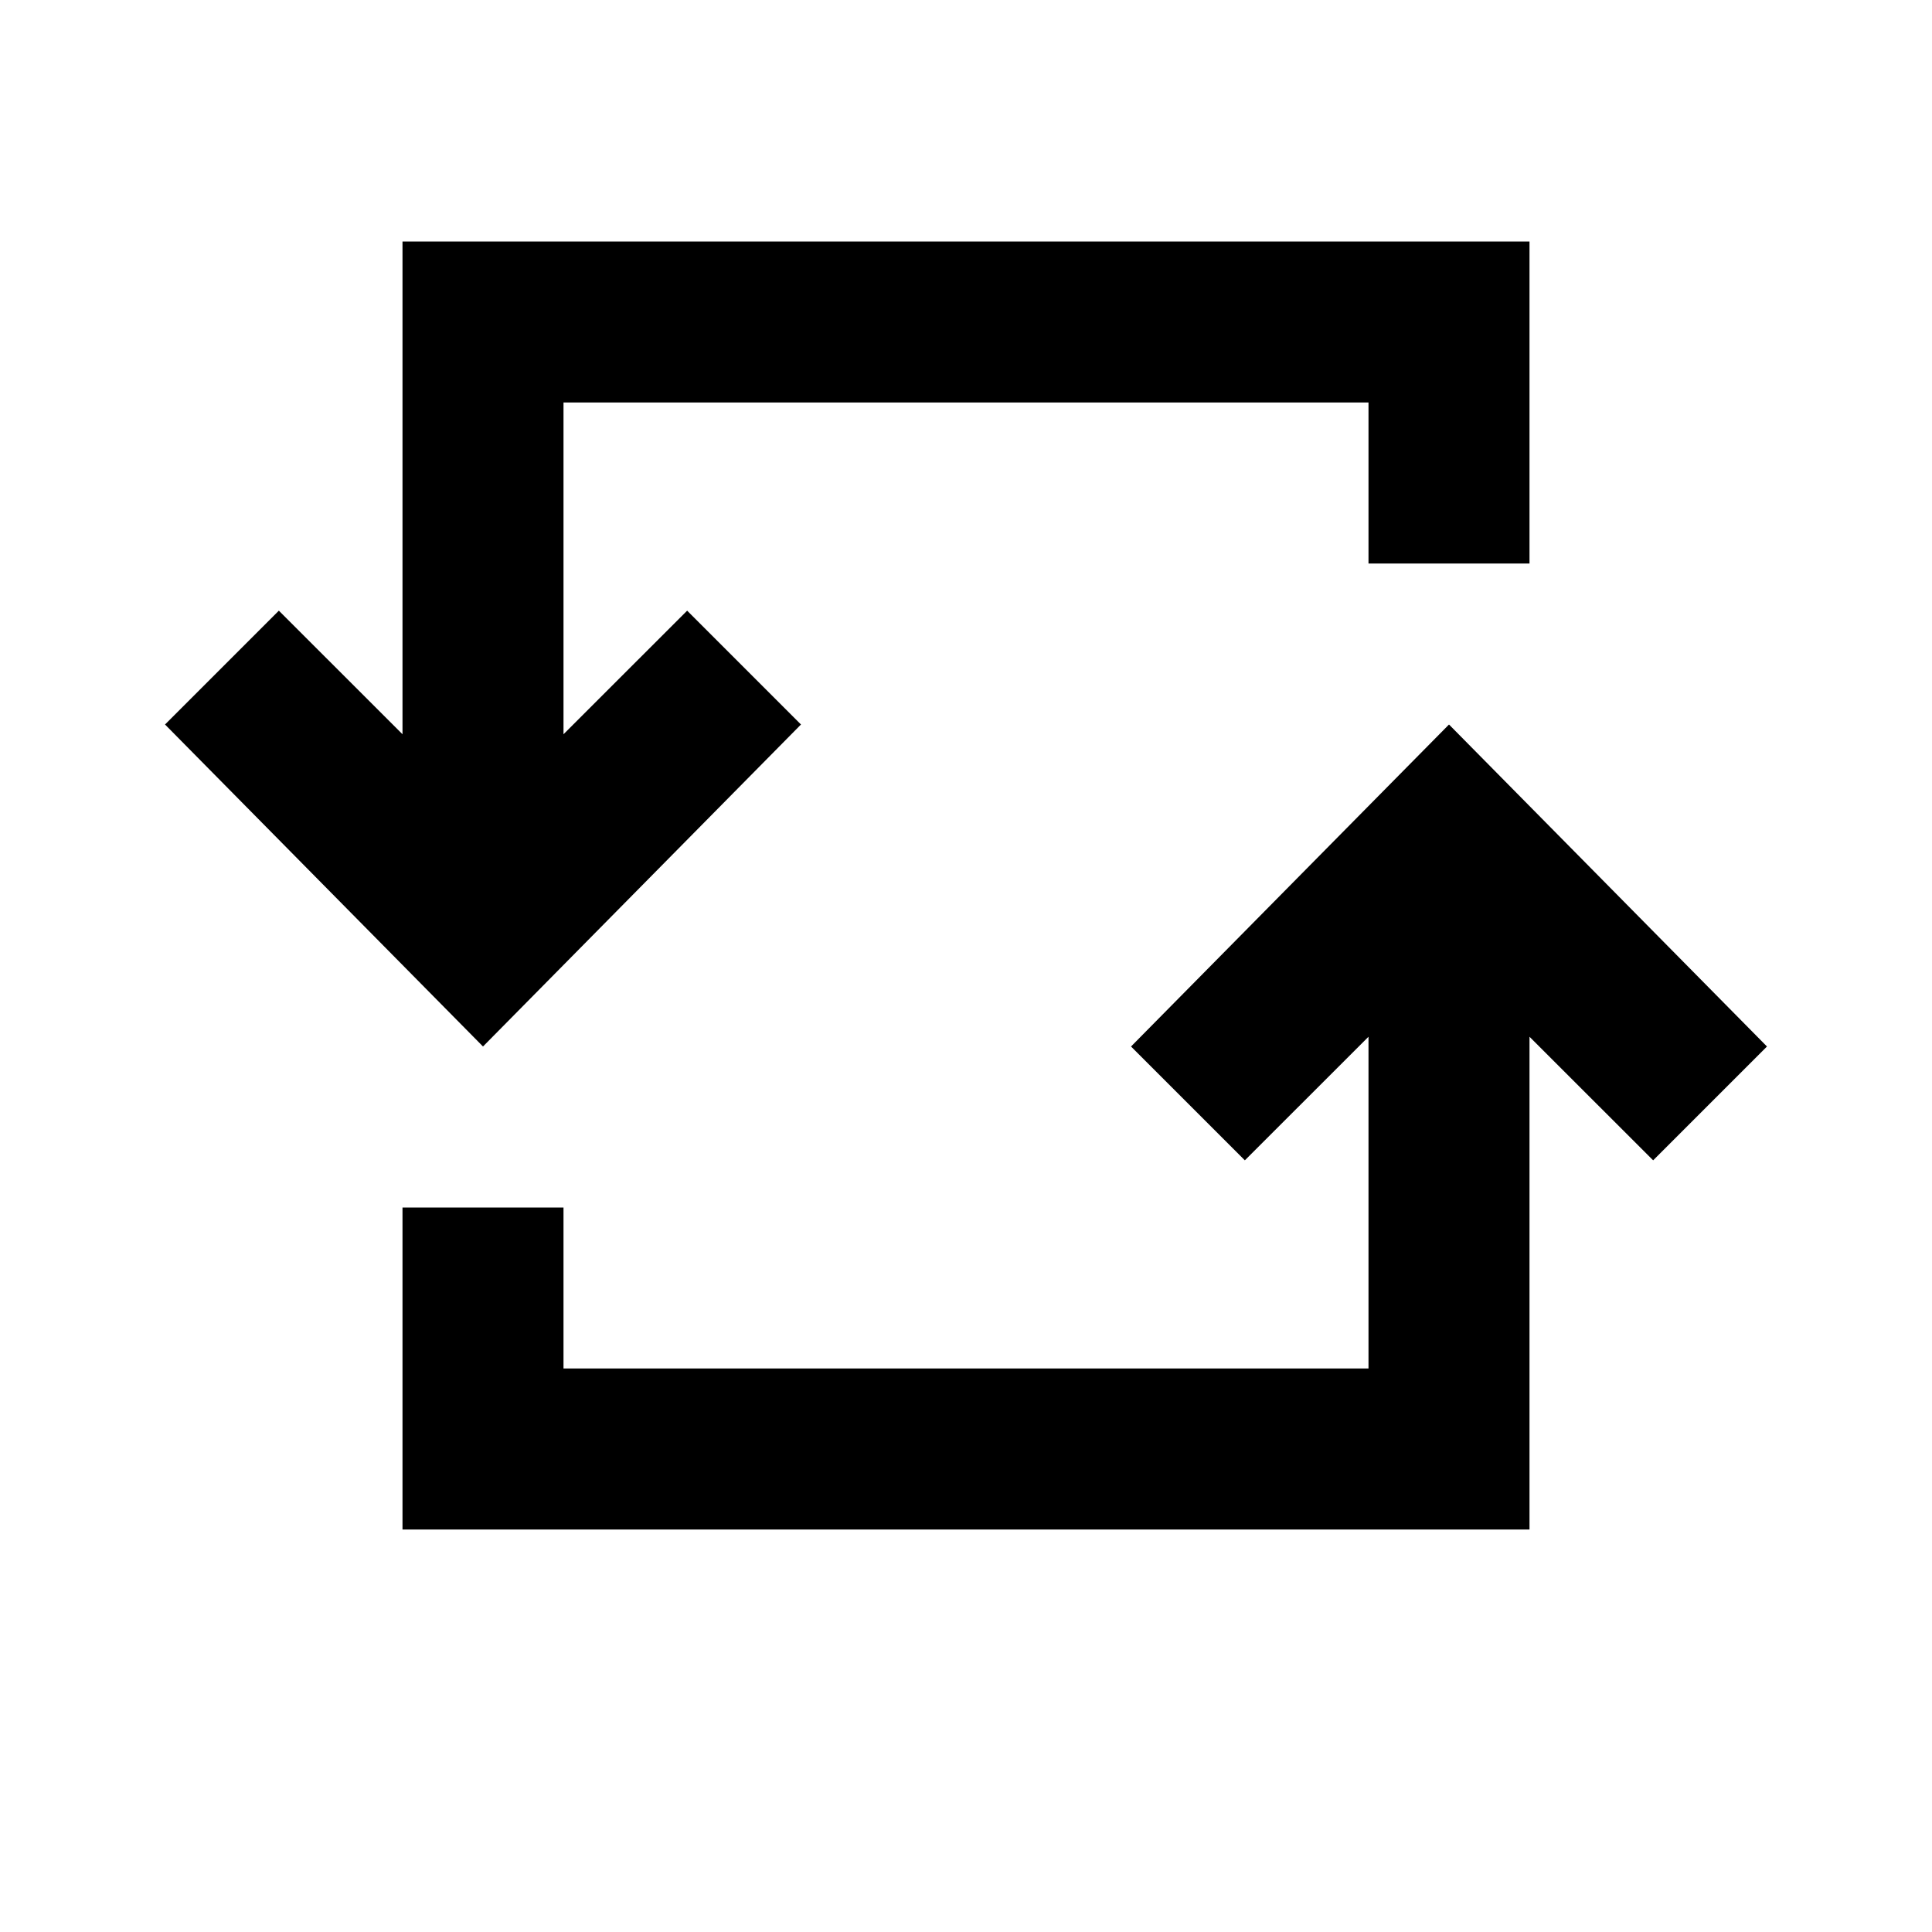 <svg xmlns="http://www.w3.org/2000/svg" viewBox="0 0 24 24" width="24" height="24" fill="currentColor">
	<path d="M 17,12.879 15.464,14.414 14.05,13 18,9 21.95,13 20.536,14.414 19,12.879 19,19 5,19 v -4 h 2 v 2 L 17,17 Z M 2.05,9 3.464,7.586 5,9.121 5,3 H 19 V 7 H 17 V 5 L 7,5 7,9.121 8.536,7.586 9.95,9 6,13 Z" />
</svg>